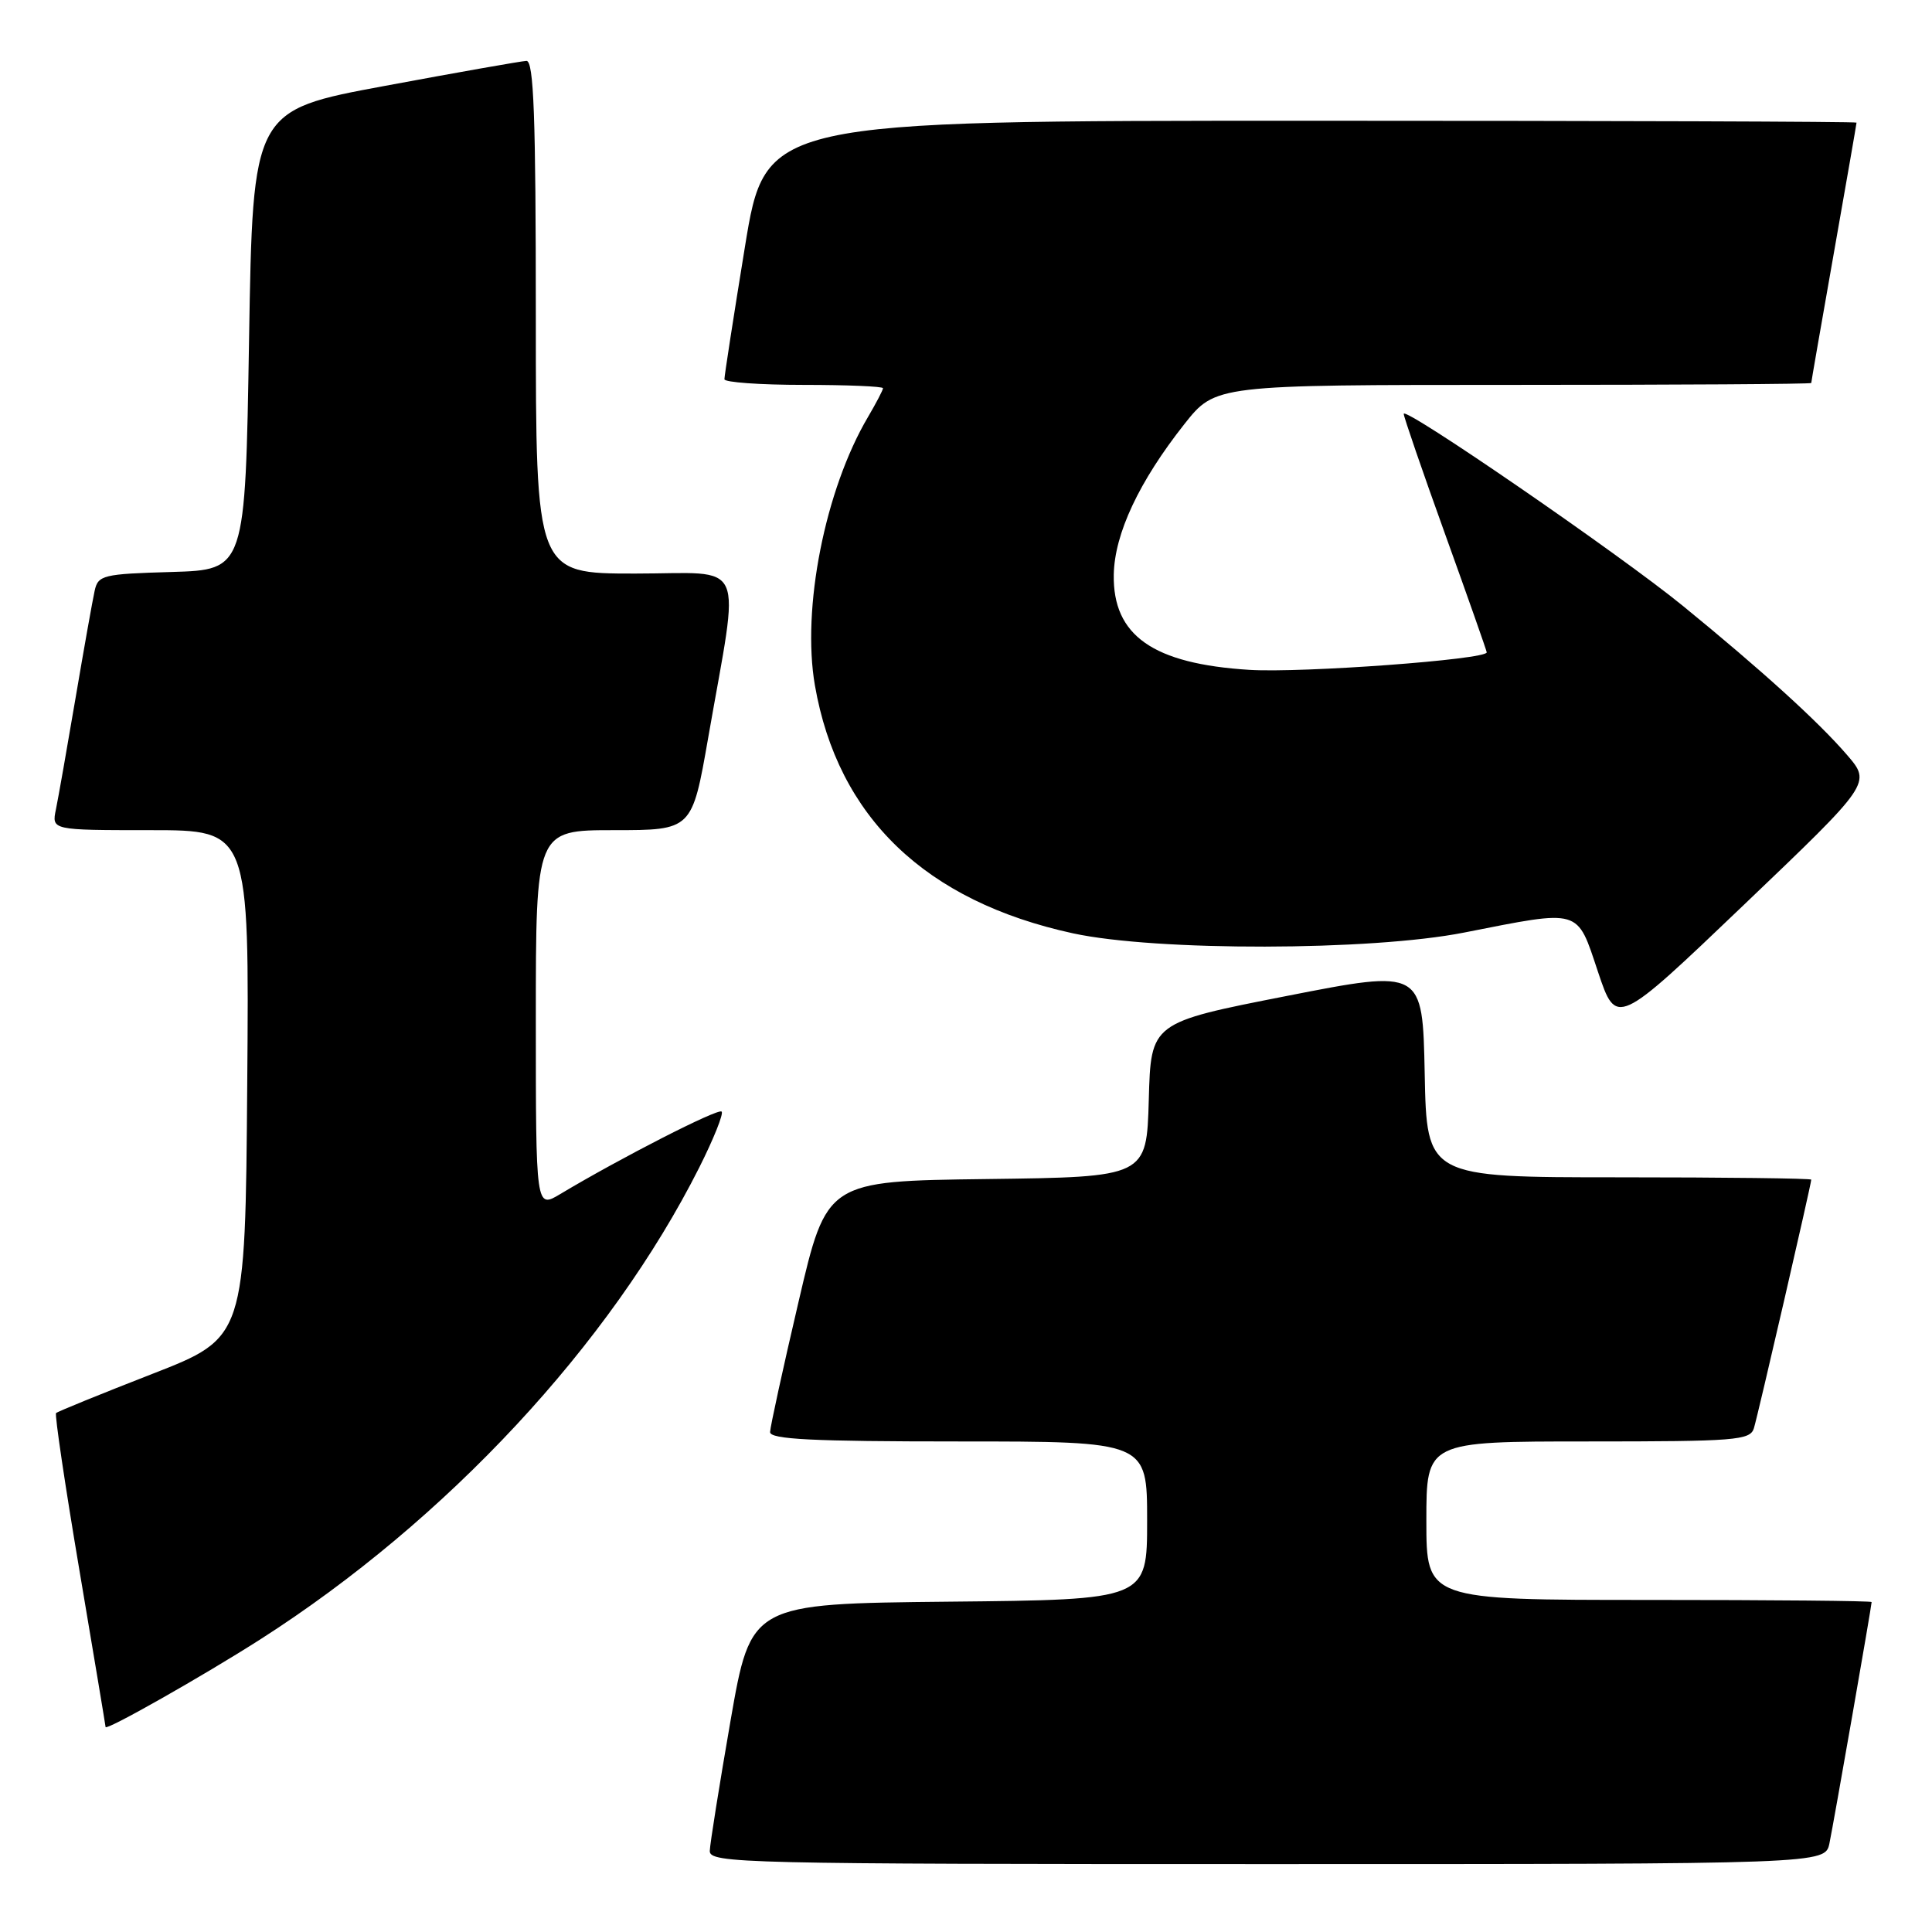 <?xml version="1.0" encoding="UTF-8" standalone="no"?>
<!DOCTYPE svg PUBLIC "-//W3C//DTD SVG 1.1//EN" "http://www.w3.org/Graphics/SVG/1.1/DTD/svg11.dtd" >
<svg xmlns="http://www.w3.org/2000/svg" xmlns:xlink="http://www.w3.org/1999/xlink" version="1.1" viewBox="0 0 256 256">
 <g >
 <path fill="currentColor"
d=" M 242.41 244.25 C 242.98 241.51 248.00 212.80 248.00 212.28 C 248.00 212.12 234.72 212.00 218.50 212.00 C 189.00 212.00 189.00 212.00 189.00 201.50 C 189.00 191.00 189.00 191.00 210.43 191.00 C 229.97 191.00 231.91 190.85 232.40 189.25 C 232.94 187.50 240.00 156.89 240.00 156.31 C 240.00 156.14 228.54 156.00 214.53 156.00 C 189.05 156.00 189.05 156.00 188.78 142.22 C 188.50 128.44 188.50 128.44 170.50 131.97 C 152.50 135.50 152.50 135.50 152.22 145.73 C 151.93 155.96 151.93 155.96 130.74 156.23 C 109.54 156.50 109.54 156.50 105.81 172.50 C 103.75 181.30 102.06 189.06 102.04 189.75 C 102.01 190.72 107.65 191.00 127.00 191.00 C 152.00 191.00 152.00 191.00 152.00 201.48 C 152.00 211.97 152.00 211.97 125.75 212.23 C 99.50 212.50 99.50 212.50 96.80 228.00 C 95.32 236.53 94.08 244.29 94.05 245.25 C 94.00 246.90 98.17 247.00 167.92 247.00 C 241.84 247.00 241.84 247.00 242.41 244.25 Z  M 34.50 217.22 C 59.17 201.44 80.84 178.15 92.65 154.71 C 94.56 150.91 95.90 147.57 95.62 147.29 C 95.16 146.82 82.18 153.46 74.25 158.21 C 71.00 160.16 71.00 160.16 71.00 135.08 C 71.00 110.00 71.00 110.00 81.35 110.00 C 91.70 110.00 91.70 110.00 93.84 97.75 C 98.06 73.55 99.15 76.00 84.14 76.00 C 71.00 76.00 71.00 76.00 71.00 42.00 C 71.00 15.43 70.73 8.01 69.75 8.07 C 69.06 8.10 60.62 9.59 51.00 11.38 C 33.50 14.62 33.50 14.62 33.00 45.06 C 32.50 75.50 32.50 75.50 22.76 75.79 C 13.63 76.05 12.99 76.21 12.54 78.29 C 12.27 79.50 11.13 85.90 10.01 92.50 C 8.89 99.10 7.72 105.74 7.41 107.25 C 6.84 110.00 6.84 110.00 19.93 110.00 C 33.03 110.00 33.03 110.00 32.76 143.63 C 32.50 177.25 32.50 177.25 20.15 182.06 C 13.35 184.71 7.63 187.04 7.43 187.24 C 7.23 187.44 8.62 196.80 10.52 208.05 C 12.42 219.30 13.98 228.65 13.99 228.84 C 14.01 229.38 26.91 222.07 34.50 217.22 Z  M 244.73 100.02 C 240.94 95.62 233.44 88.81 223.00 80.29 C 214.66 73.48 186.00 53.77 186.00 54.84 C 186.00 55.22 188.47 62.41 191.50 70.82 C 194.53 79.23 197.00 86.26 197.00 86.44 C 197.00 87.39 172.56 89.19 165.56 88.76 C 152.77 87.96 147.44 84.22 147.58 76.14 C 147.68 70.72 150.93 63.80 156.94 56.19 C 161.05 51.00 161.05 51.00 200.52 51.00 C 222.24 51.00 240.00 50.89 240.00 50.75 C 240.00 50.61 241.35 42.85 243.00 33.50 C 244.65 24.15 246.00 16.39 246.00 16.25 C 246.00 16.11 213.47 16.00 173.71 16.00 C 101.43 16.00 101.43 16.00 98.70 32.75 C 97.20 41.96 95.98 49.84 95.99 50.25 C 95.99 50.66 100.72 51.00 106.50 51.00 C 112.28 51.00 117.00 51.20 117.00 51.44 C 117.00 51.69 116.10 53.40 115.01 55.26 C 109.32 64.90 106.21 80.65 107.98 90.82 C 111.02 108.28 122.62 119.42 142.17 123.67 C 153.19 126.06 181.66 126.01 194.00 123.57 C 209.60 120.50 208.91 120.29 211.74 128.77 C 214.18 136.04 214.18 136.04 231.07 119.90 C 247.96 103.77 247.96 103.77 244.73 100.02 Z "/>
</g>
</svg>